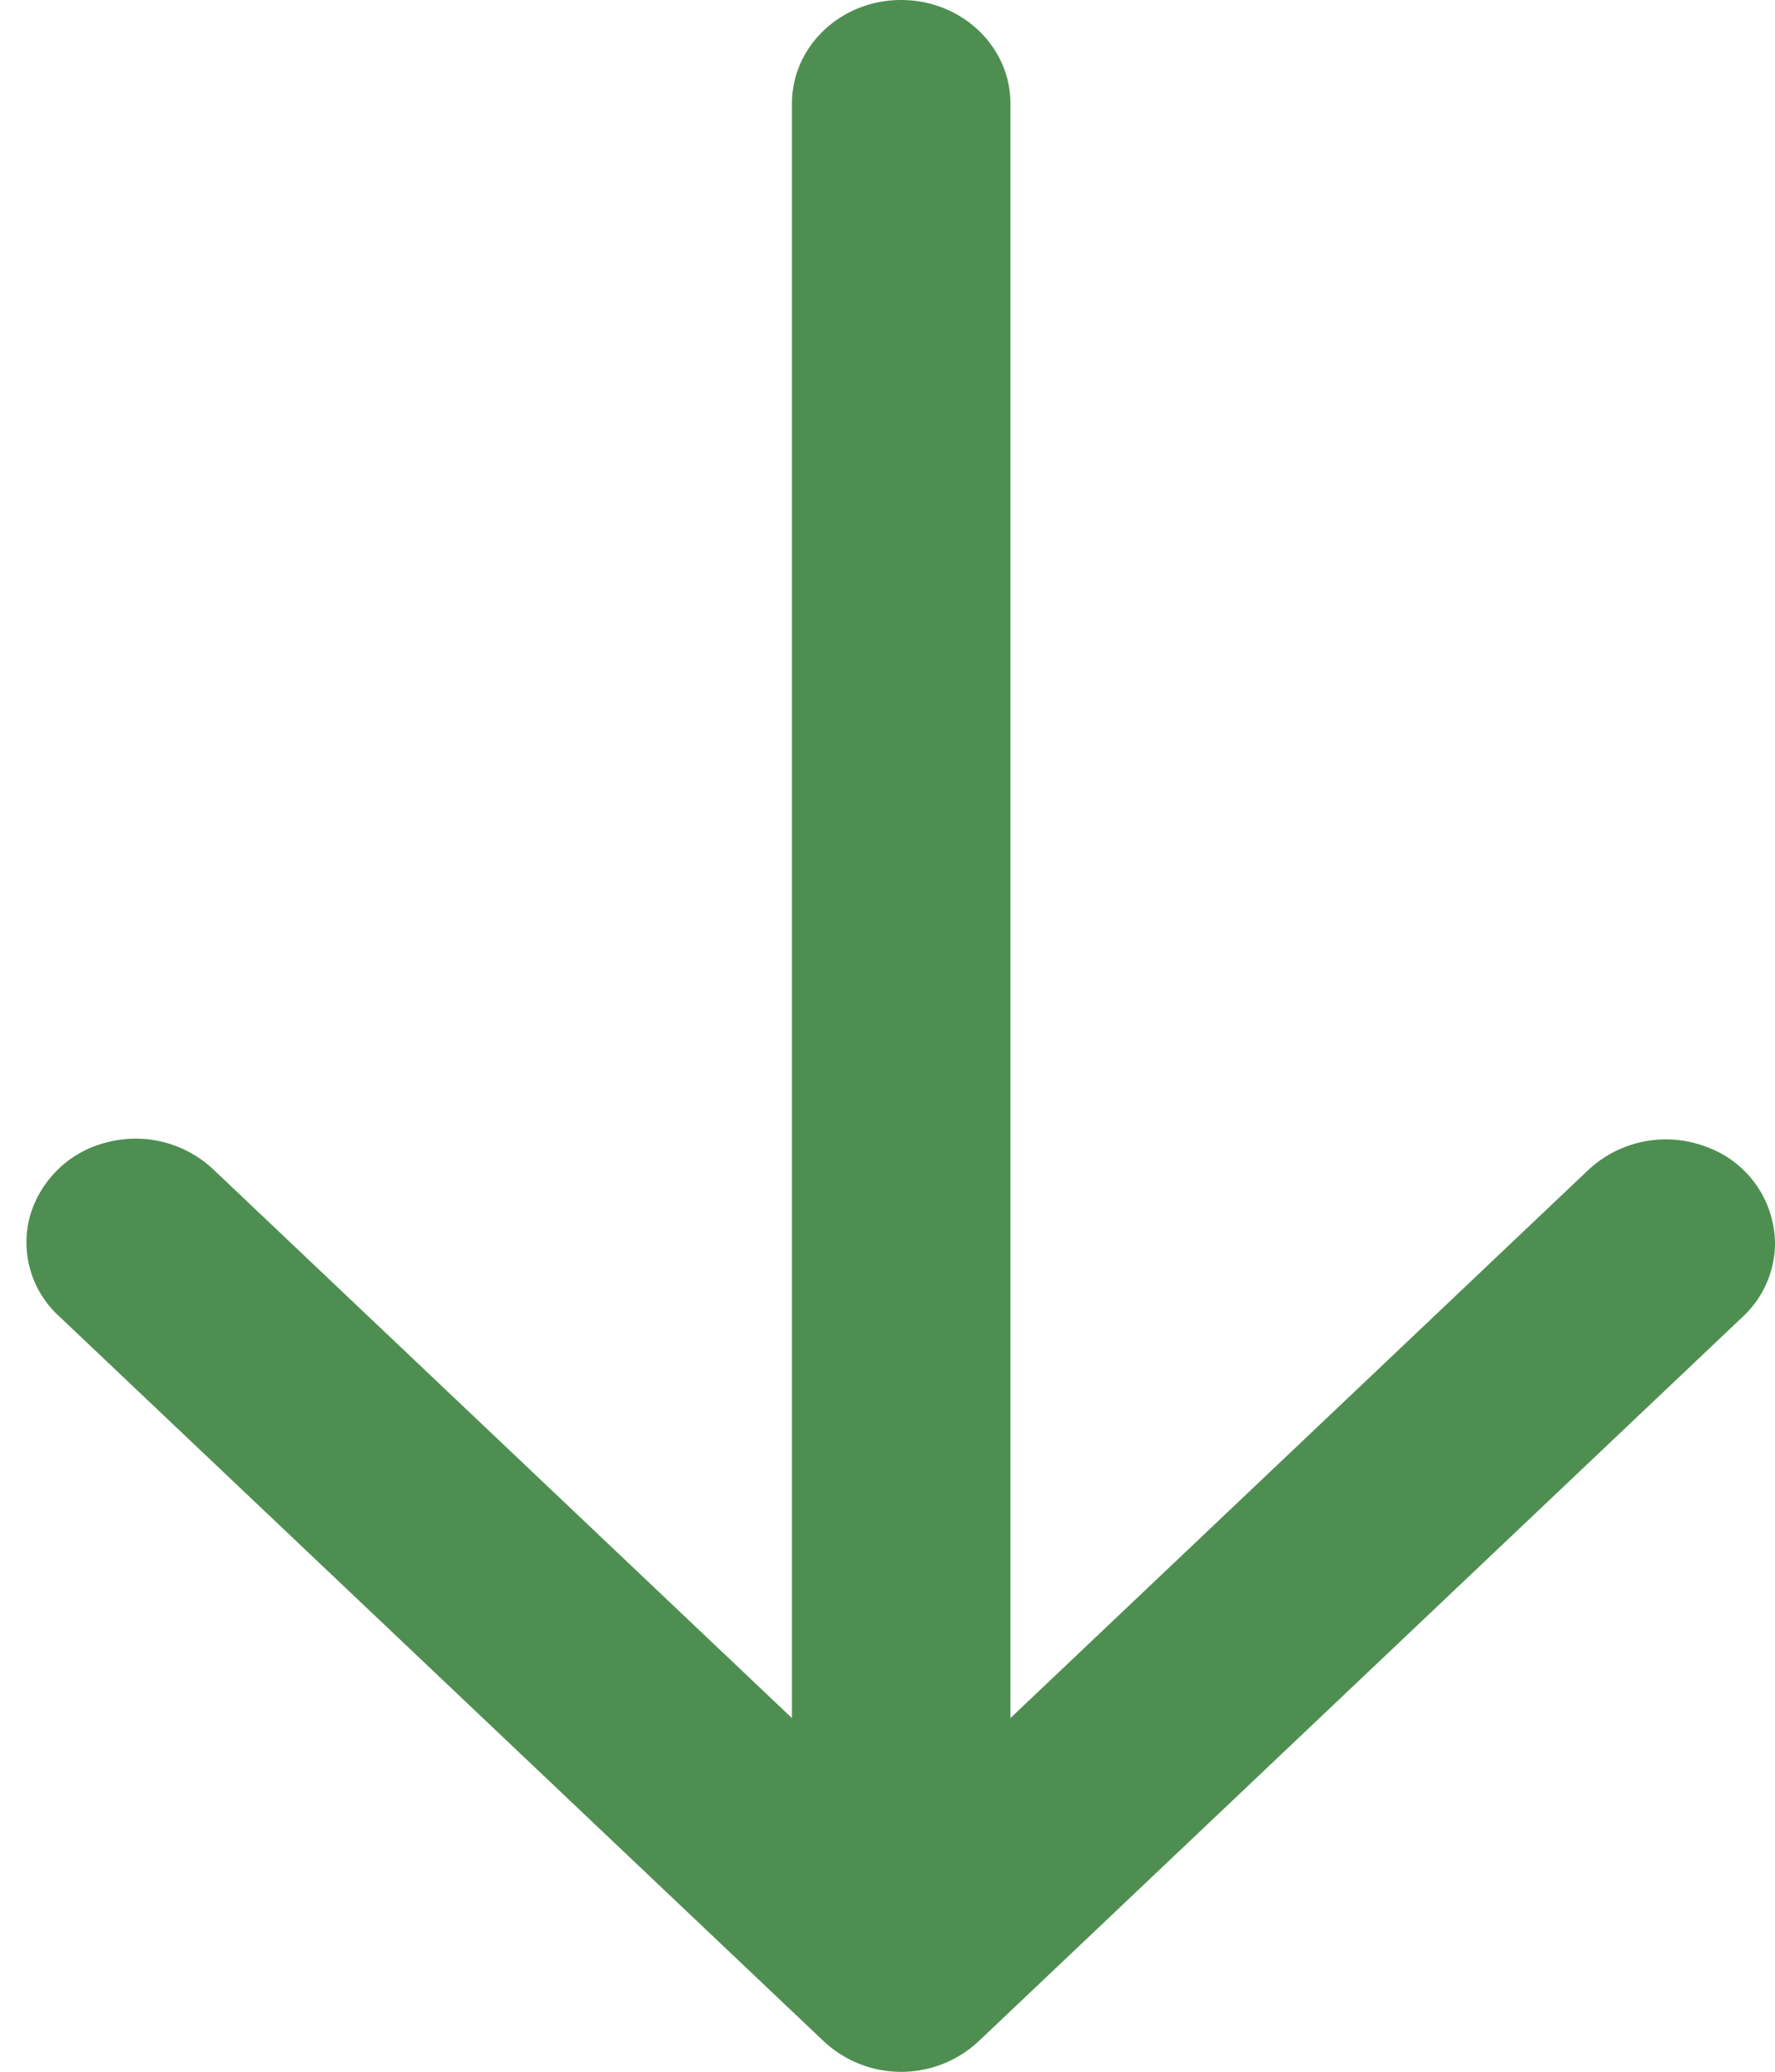 <svg xmlns="http://www.w3.org/2000/svg" width="12" height="14"><path fill="#4E8F51" d="M5.354.7v10.91L1.445 7.905a.766.766 0 0 0-.716-.187.72.72 0 0 0-.526.498.676.676 0 0 0 .198.68l5.17 4.9a.767.767 0 0 0 1.043 0l5.17-4.9A.68.68 0 0 0 12 8.4a.7.7 0 0 0-.456-.647.768.768 0 0 0-.805.152L6.831 11.61V.7c0-.387-.33-.7-.739-.7-.408 0-.738.313-.738.7z"/></svg>